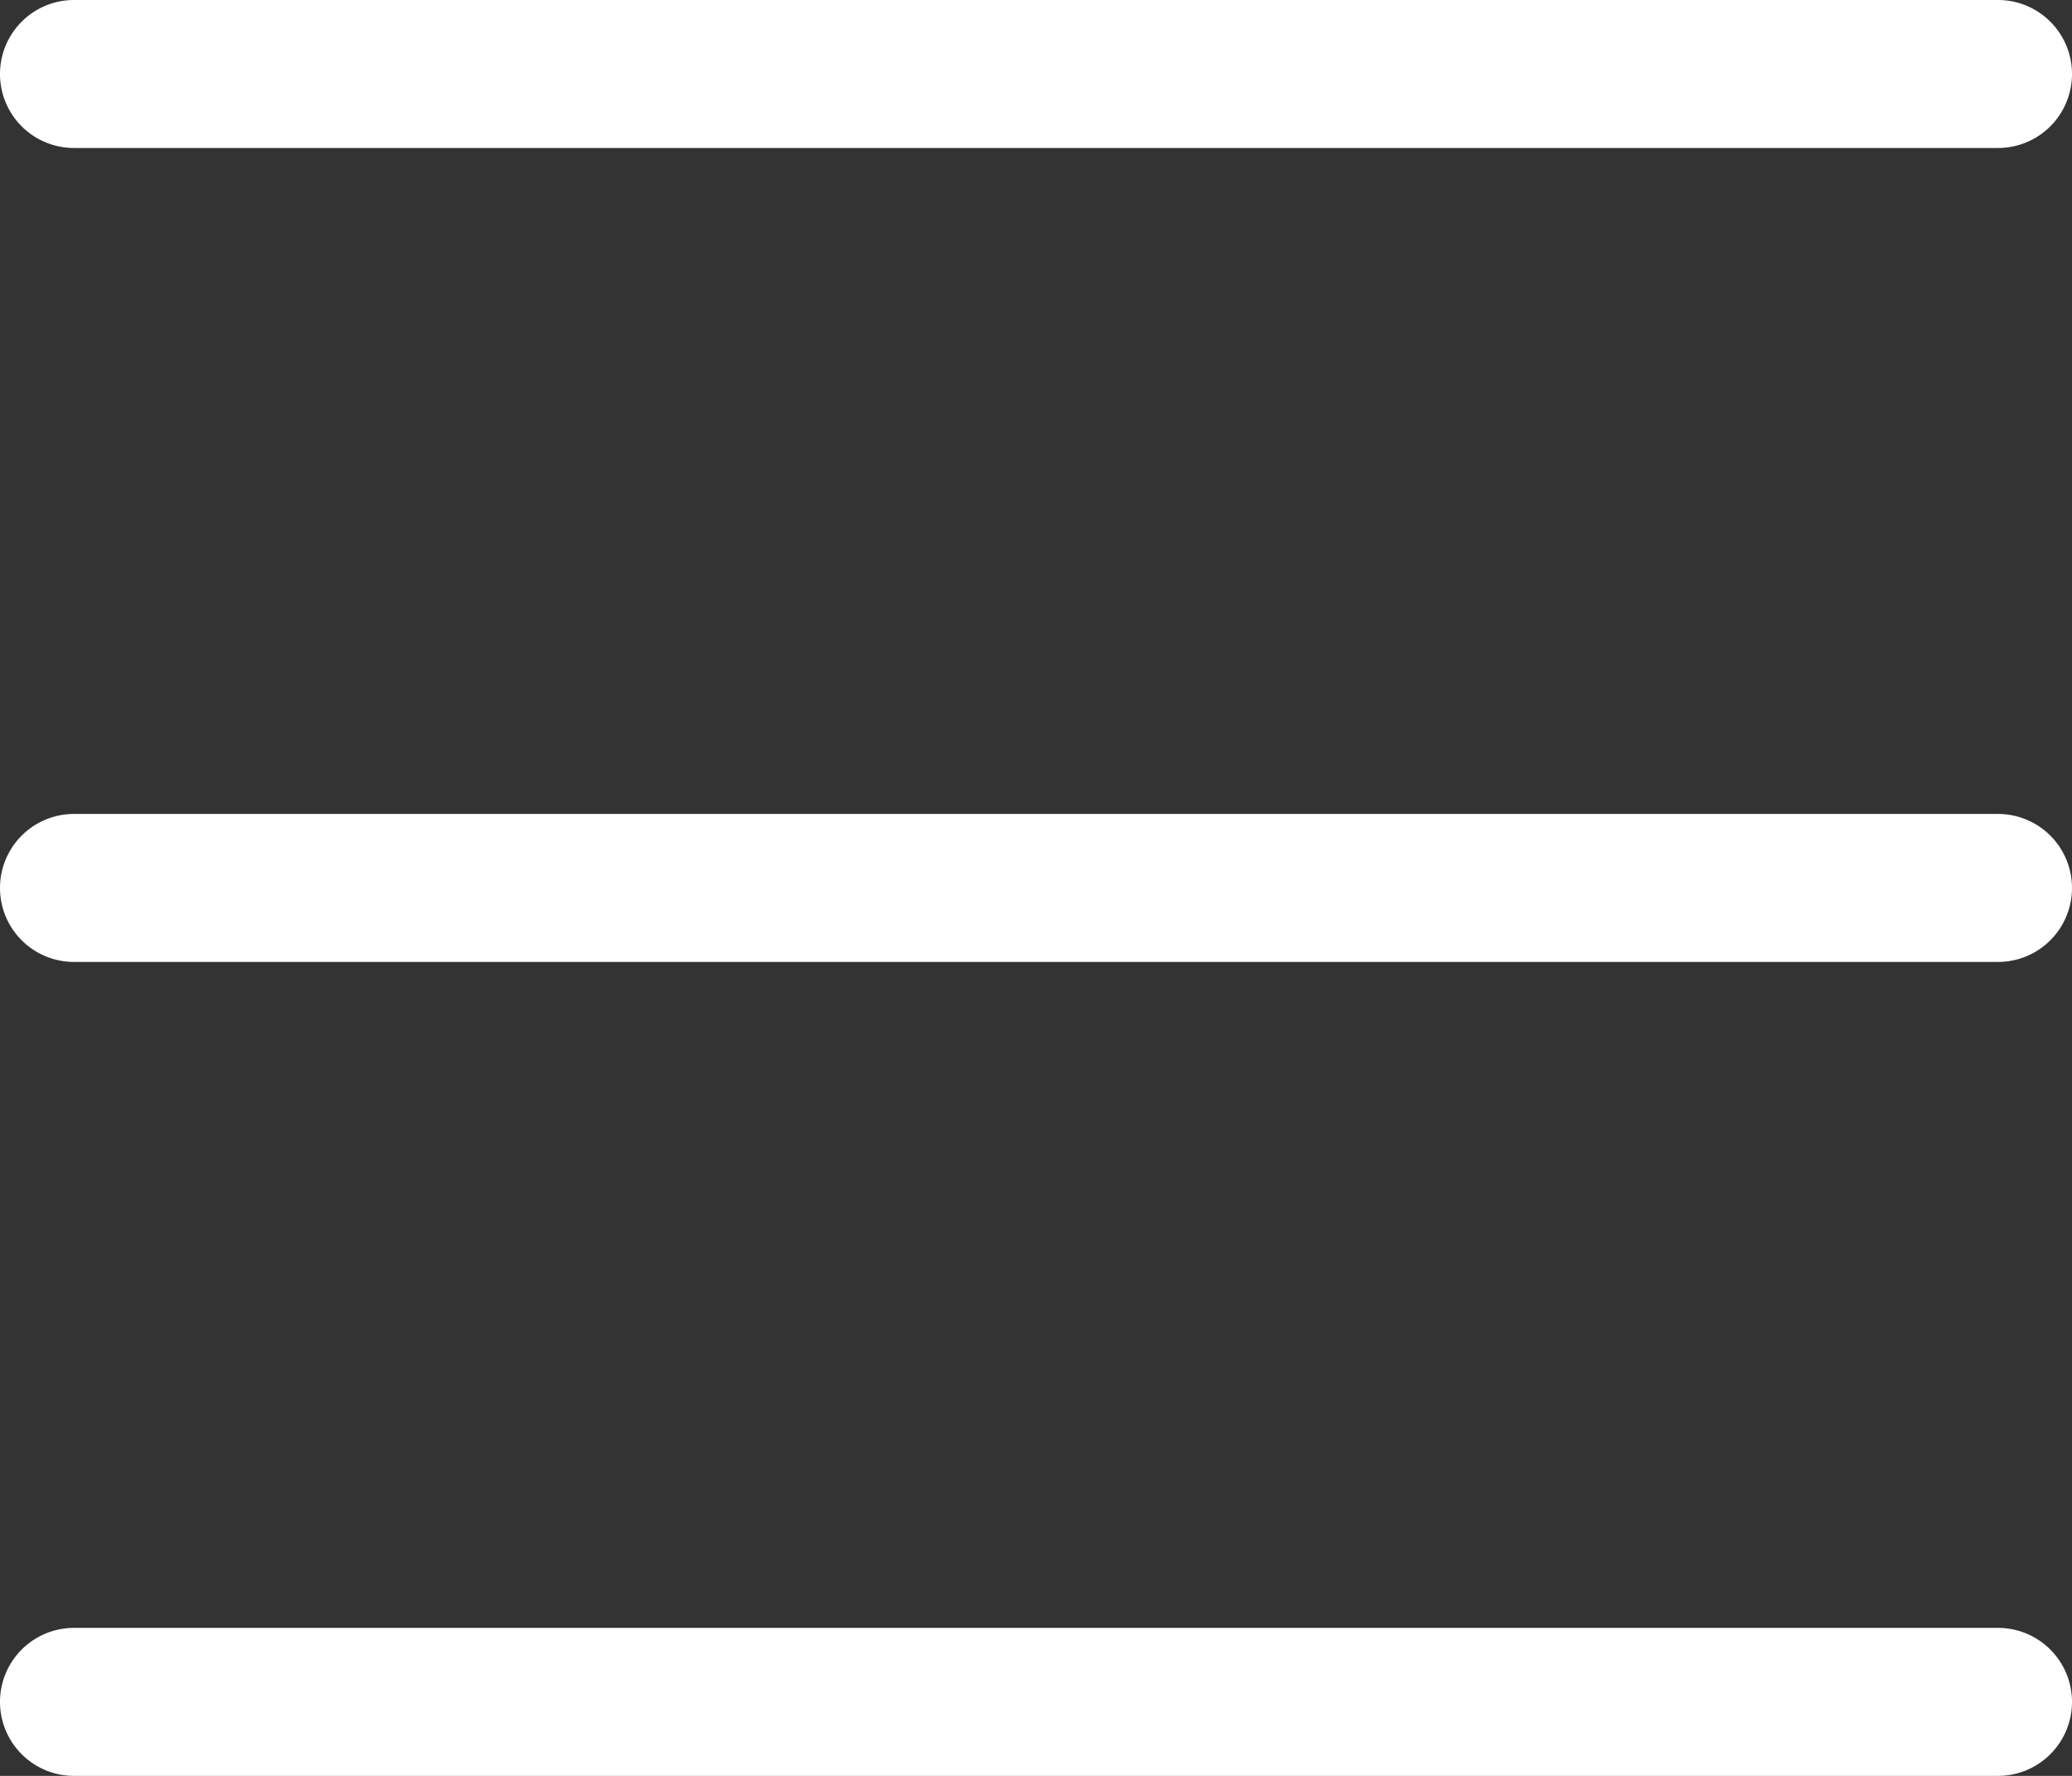 <svg xmlns="http://www.w3.org/2000/svg" width="28" height="24" viewBox="0 0 28 24"><rect x="0" y="0" width="28" height="24" fill="#333333" stroke="none"/><g><g><path fill="#fff" d="M1 0h26a1 1 0 0 1 0 2H1a1 1 0 1 1 0-2zm0 11h26a1 1 0 0 1 0 2H1a1 1 0 0 1 0-2zm0 11h26a1 1 0 0 1 0 2H1a1 1 0 0 1 0-2z"/></g></g></svg>